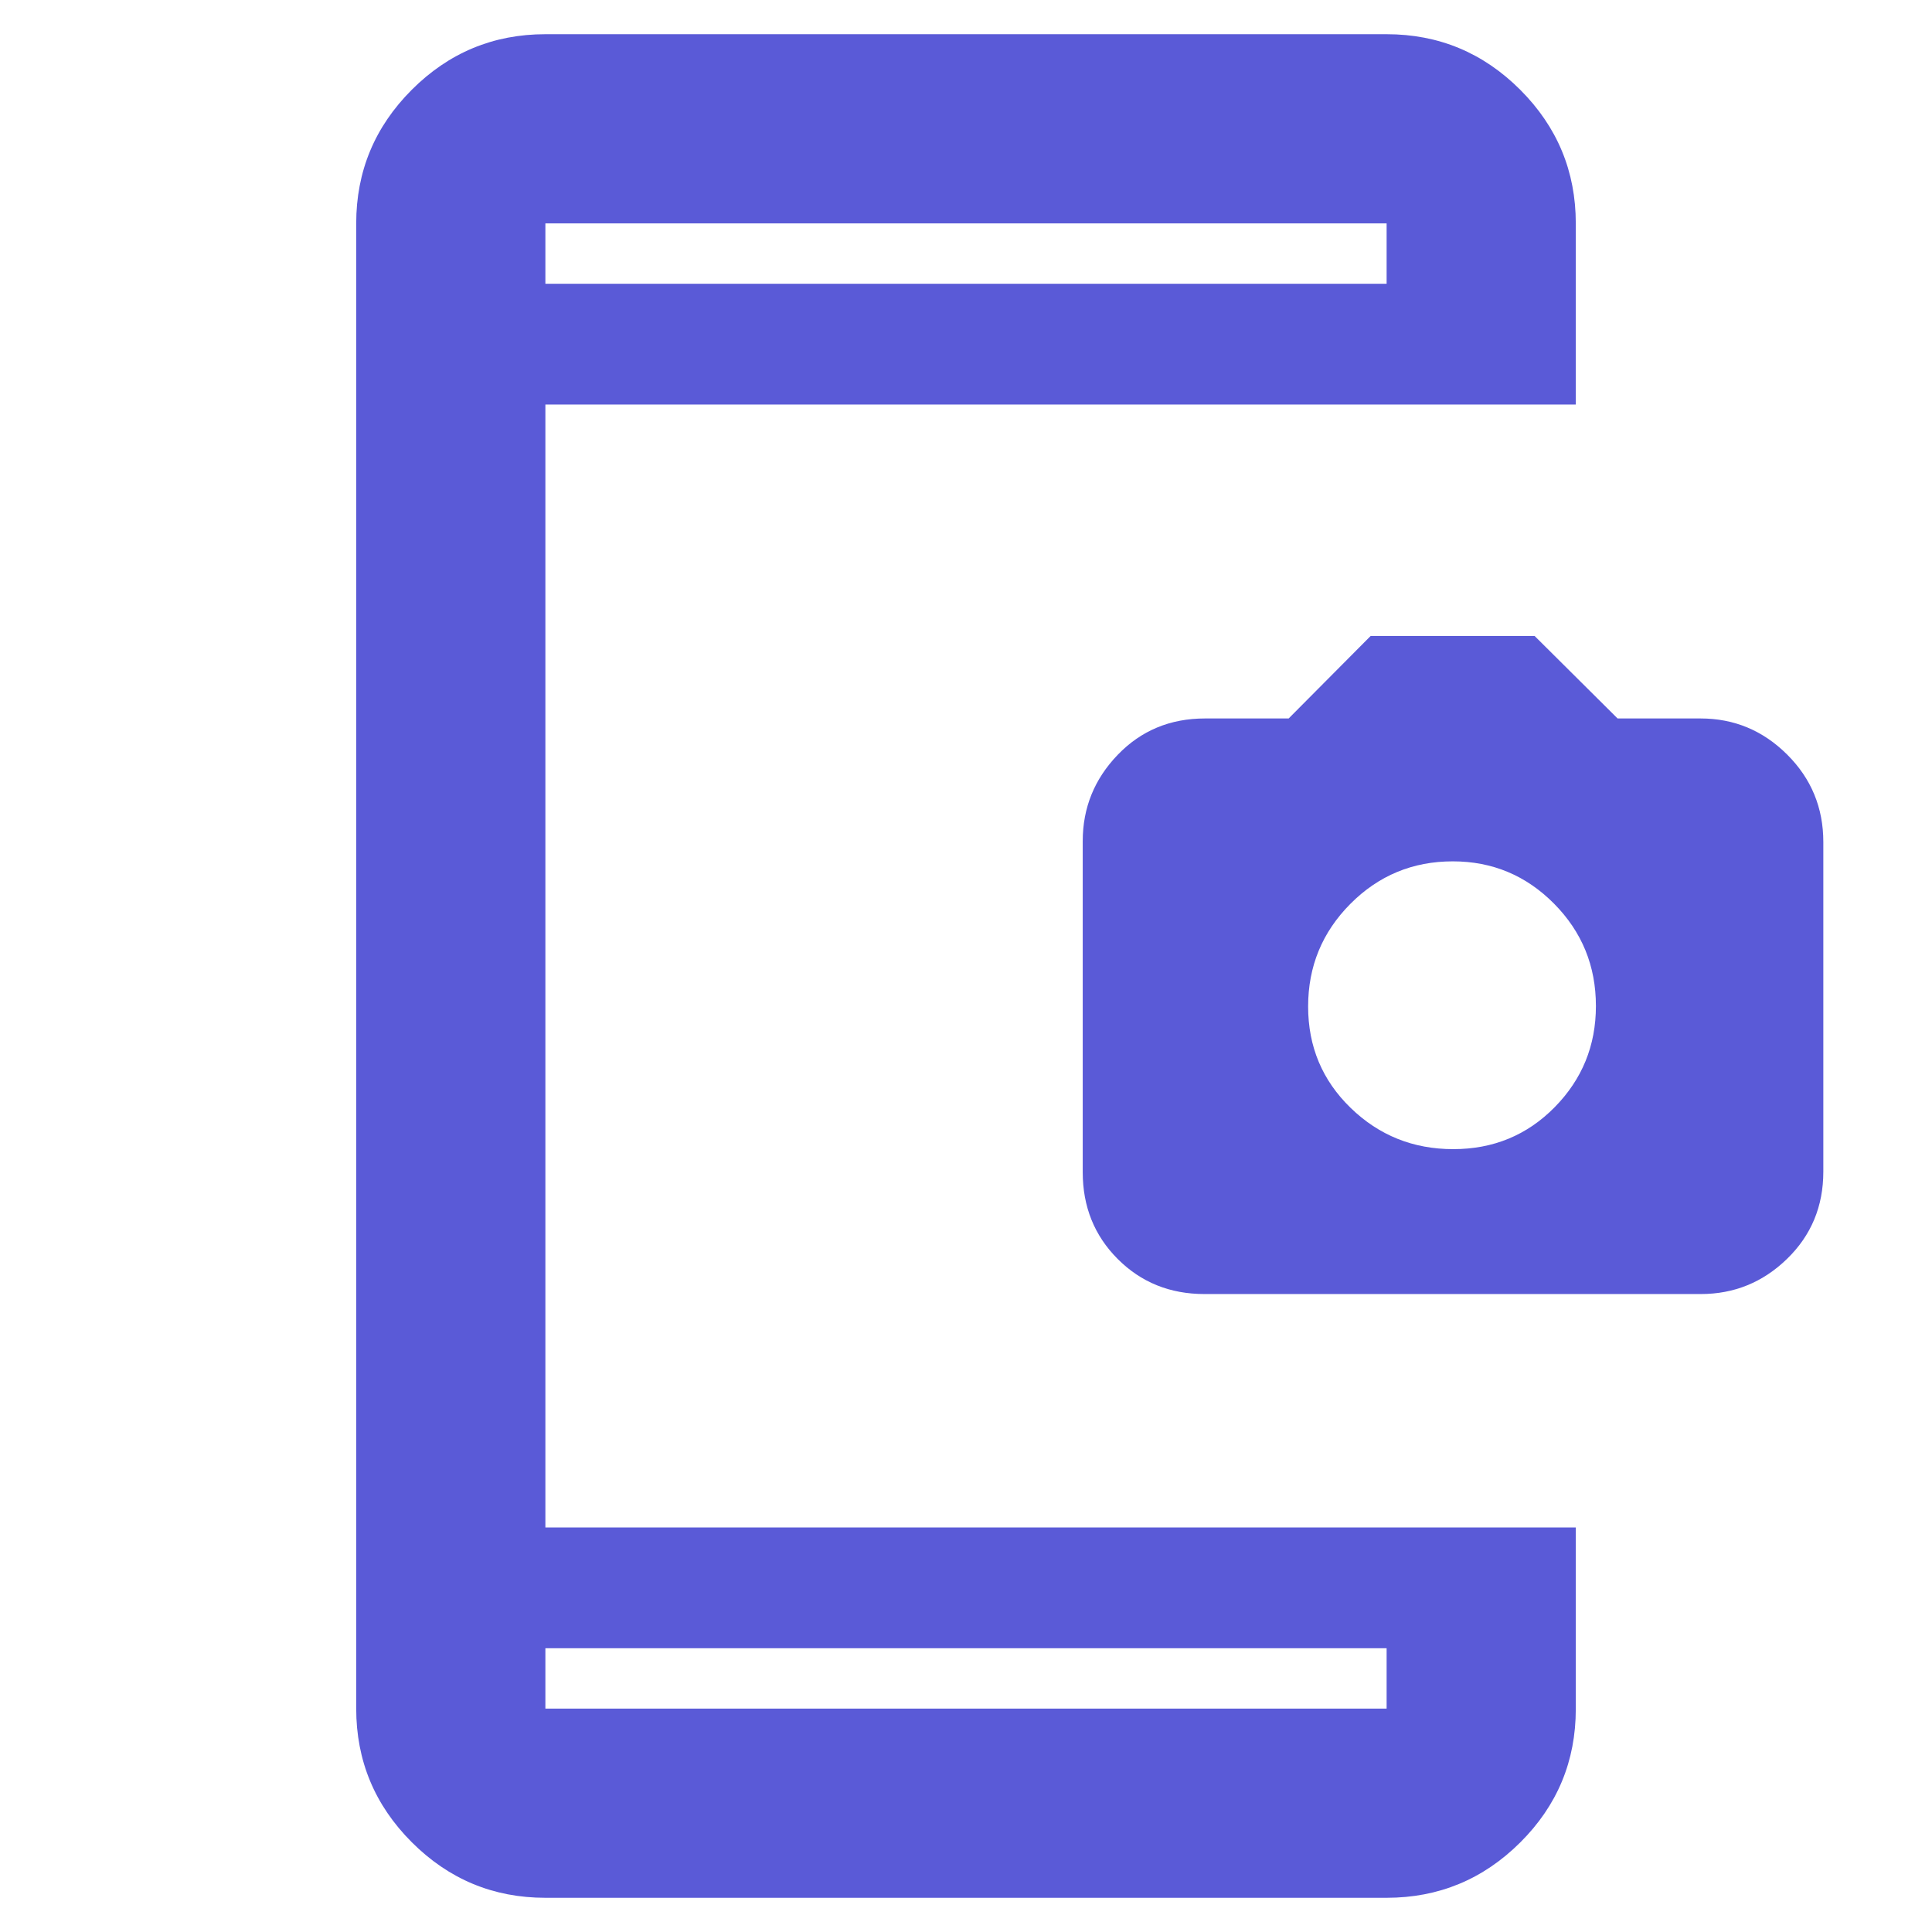 <svg xmlns="http://www.w3.org/2000/svg" height="48" viewBox="0 -960 960 960" width="48"><path fill="rgb(90, 90, 215)" d="M271-17q-38.78 0-66.39-27.61T177-111v-738q0-38.77 27.61-66.39Q232.22-943 271-943h418q38.77 0 66.39 27.61Q783-887.77 783-849v90H271v558h512v90.2q0 38.83-27.61 66.31Q727.77-17 689-17H271Zm0-94h418v-30H271v30Zm0-708h418v-30H271v30Zm0 0v-30 30Zm0 708v-30 30Zm327.46-206q-25.69 0-43.08-17.42Q538-351.84 538-377.54v-164.5q0-24.82 17.38-42.89Q572.77-603 598.75-603h41.58l40.74-41h81.46l41.24 41H845q25 0 43 17.91t18 43.5v163.77q0 25.82-18 43.32T845.14-317H598.46Zm123.66-72q29.88 0 50.38-20.83 20.5-20.83 20.5-50.29Q793-490 772.17-511q-20.83-21-50.29-21Q692-532 671-510.88q-21 21.12-21 51t21.12 50.38q21.12 20.5 51 20.5Z"/></svg>